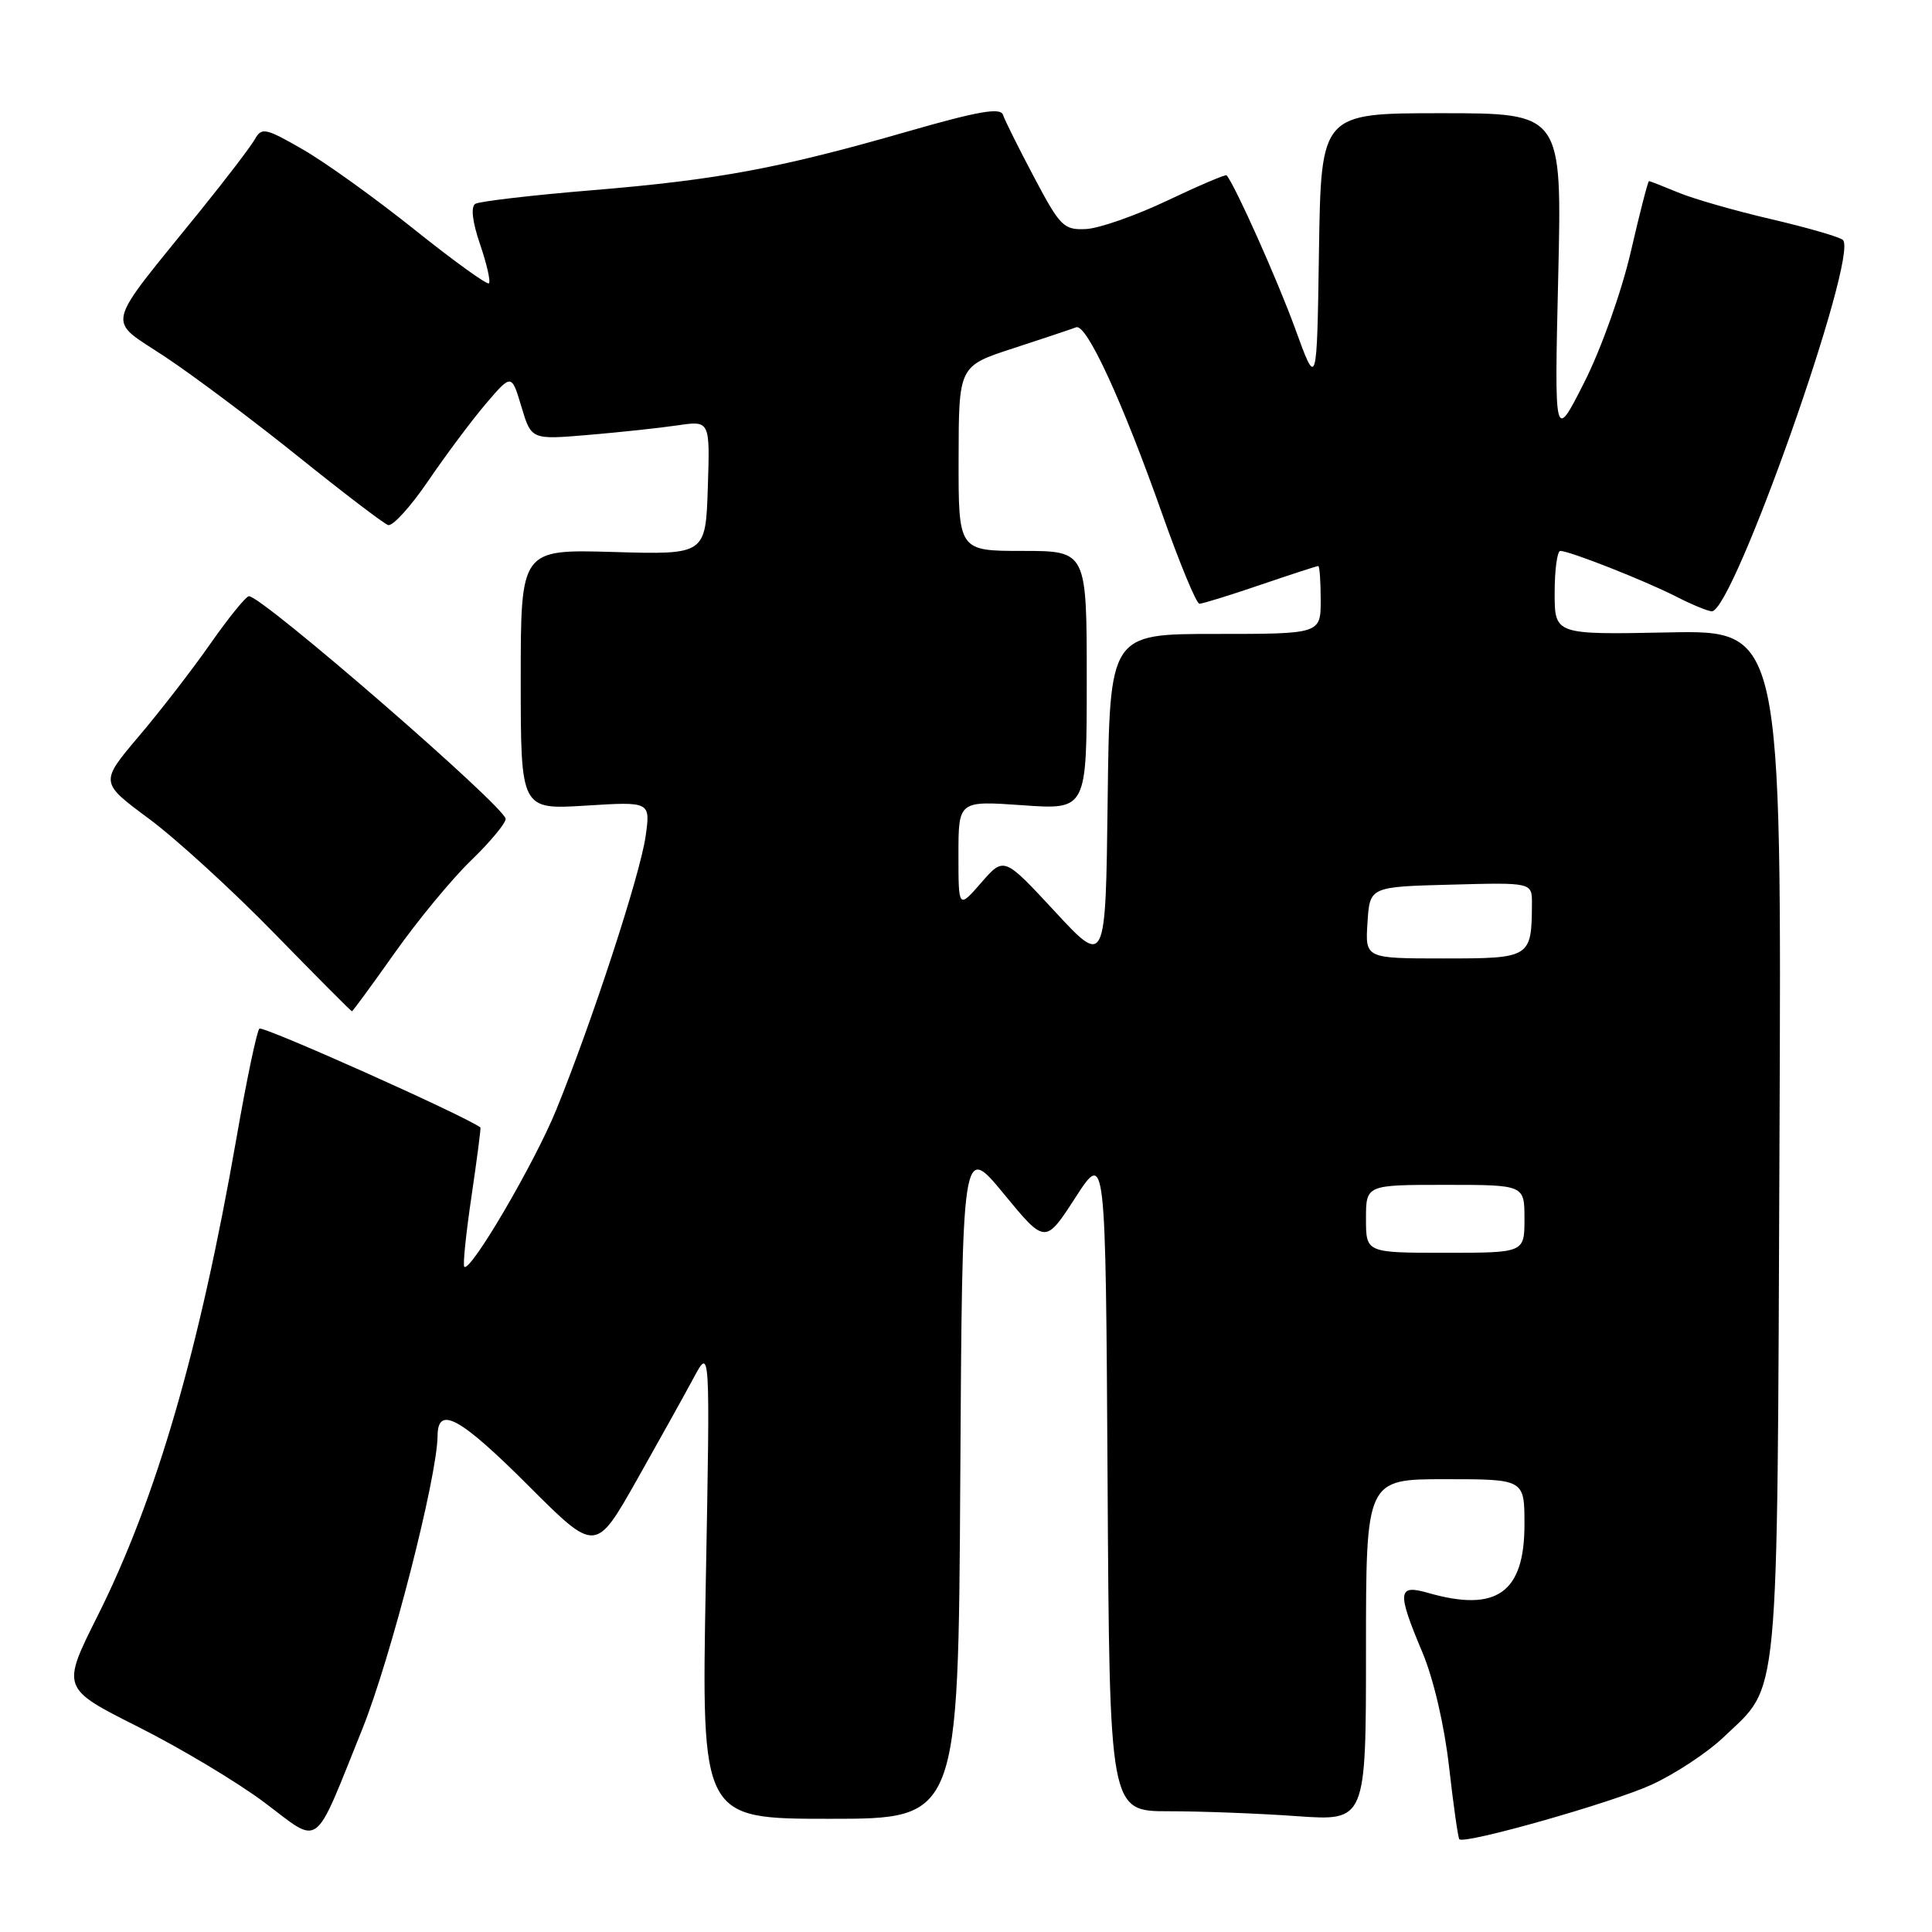 <?xml version="1.0" encoding="UTF-8" standalone="no"?>
<!DOCTYPE svg PUBLIC "-//W3C//DTD SVG 1.1//EN" "http://www.w3.org/Graphics/SVG/1.1/DTD/svg11.dtd" >
<svg xmlns="http://www.w3.org/2000/svg" xmlns:xlink="http://www.w3.org/1999/xlink" version="1.1" viewBox="0 0 256 256">
 <g >
 <path fill="currentColor"
d=" M 48.00 229.13 C 51.76 219.79 57.94 195.73 57.98 190.25 C 58.01 186.18 60.97 187.81 70.04 196.88 C 78.92 205.76 78.92 205.76 84.37 196.13 C 87.36 190.83 90.77 184.70 91.95 182.50 C 94.10 178.50 94.10 178.50 93.52 209.75 C 92.94 241.00 92.94 241.00 109.96 241.00 C 126.98 241.00 126.98 241.00 127.24 196.25 C 127.50 151.50 127.50 151.50 133.00 158.18 C 138.50 164.86 138.50 164.86 142.50 158.68 C 146.50 152.50 146.50 152.50 146.76 196.25 C 147.02 240.00 147.02 240.00 154.86 240.00 C 159.17 240.00 166.81 240.29 171.85 240.65 C 181.00 241.30 181.00 241.30 181.00 218.65 C 181.00 196.00 181.00 196.00 191.50 196.00 C 202.00 196.00 202.00 196.00 202.00 202.00 C 202.00 211.05 198.32 213.67 189.24 211.07 C 185.18 209.90 185.08 210.88 188.48 218.96 C 189.95 222.45 191.39 228.64 192.01 234.13 C 192.59 239.23 193.20 243.54 193.37 243.71 C 194.08 244.41 213.59 238.88 218.83 236.49 C 221.95 235.06 226.24 232.23 228.37 230.20 C 235.87 223.02 235.47 227.35 235.79 151.50 C 236.08 83.50 236.08 83.50 221.04 83.80 C 206.00 84.10 206.00 84.10 206.00 78.55 C 206.00 75.50 206.34 73.00 206.75 73.00 C 207.97 73.00 217.94 76.93 222.08 79.04 C 224.19 80.12 226.33 81.00 226.83 81.00 C 229.69 81.00 246.31 33.91 244.20 31.80 C 243.81 31.41 239.55 30.18 234.73 29.05 C 229.90 27.93 224.33 26.33 222.35 25.50 C 220.38 24.68 218.64 24.00 218.50 24.00 C 218.36 24.00 217.27 28.23 216.08 33.40 C 214.85 38.69 212.17 46.22 209.93 50.65 C 205.96 58.50 205.96 58.50 206.47 36.75 C 206.98 15.00 206.98 15.00 191.01 15.00 C 175.05 15.00 175.05 15.00 174.77 33.25 C 174.50 51.50 174.50 51.50 171.60 43.50 C 169.26 37.08 163.64 24.51 162.53 23.23 C 162.40 23.08 158.86 24.59 154.67 26.58 C 150.48 28.57 145.63 30.27 143.89 30.35 C 140.95 30.49 140.47 30.01 137.03 23.50 C 134.99 19.65 133.13 15.92 132.90 15.21 C 132.57 14.22 129.61 14.74 120.45 17.37 C 103.37 22.29 95.12 23.83 78.54 25.20 C 70.52 25.86 63.52 26.68 62.98 27.01 C 62.36 27.40 62.59 29.39 63.61 32.37 C 64.50 34.97 65.03 37.30 64.79 37.54 C 64.55 37.78 60.12 34.58 54.93 30.43 C 49.74 26.28 43.08 21.49 40.12 19.80 C 35.18 16.95 34.67 16.85 33.77 18.45 C 33.23 19.41 30.00 23.64 26.60 27.85 C 13.58 43.95 14.03 42.06 21.94 47.32 C 25.77 49.87 33.72 55.83 39.61 60.57 C 45.51 65.31 50.82 69.36 51.42 69.57 C 52.01 69.78 54.41 67.15 56.74 63.72 C 59.07 60.30 62.50 55.71 64.37 53.51 C 67.78 49.52 67.78 49.52 69.09 53.89 C 70.40 58.27 70.40 58.27 77.95 57.63 C 82.10 57.28 87.43 56.71 89.79 56.36 C 94.08 55.73 94.08 55.73 93.79 64.61 C 93.50 73.50 93.50 73.50 81.25 73.14 C 69.00 72.79 69.00 72.79 69.00 90.03 C 69.00 107.28 69.00 107.28 77.60 106.75 C 86.20 106.21 86.20 106.21 85.54 110.85 C 84.81 115.94 78.53 135.17 73.73 147.00 C 70.84 154.10 62.32 168.66 61.52 167.85 C 61.31 167.65 61.75 163.43 62.48 158.49 C 63.21 153.55 63.74 149.45 63.66 149.39 C 61.36 147.74 34.80 135.87 34.37 136.30 C 34.03 136.64 32.67 143.12 31.35 150.71 C 26.43 178.89 20.72 198.55 12.94 214.10 C 8.13 223.70 8.13 223.70 18.31 228.82 C 23.92 231.64 31.42 236.13 35.00 238.81 C 42.62 244.53 41.43 245.41 48.00 229.13 Z  M 52.31 126.25 C 55.32 121.99 59.86 116.49 62.39 114.04 C 64.93 111.59 67.00 109.10 67.00 108.51 C 67.00 106.97 34.77 79.00 32.99 79.00 C 32.60 79.00 30.32 81.81 27.91 85.25 C 25.51 88.69 21.22 94.24 18.38 97.58 C 13.23 103.67 13.23 103.67 19.74 108.49 C 23.32 111.14 30.79 117.97 36.34 123.66 C 41.89 129.35 46.52 134.00 46.63 134.00 C 46.74 134.00 49.30 130.51 52.31 126.25 Z  M 181.00 161.50 C 181.00 157.00 181.00 157.00 191.50 157.00 C 202.00 157.00 202.00 157.00 202.00 161.50 C 202.00 166.00 202.00 166.00 191.50 166.00 C 181.00 166.00 181.00 166.00 181.00 161.50 Z  M 139.77 120.77 C 133.03 113.50 133.03 113.50 130.02 116.96 C 127.00 120.42 127.00 120.42 127.00 113.26 C 127.00 106.10 127.00 106.10 135.50 106.70 C 144.00 107.30 144.00 107.30 144.00 90.15 C 144.00 73.00 144.00 73.00 135.50 73.00 C 127.00 73.00 127.00 73.00 127.02 60.75 C 127.04 48.50 127.04 48.50 134.27 46.15 C 138.25 44.85 141.99 43.60 142.59 43.37 C 143.96 42.83 148.69 53.08 154.05 68.25 C 156.34 74.71 158.53 80.00 158.93 80.00 C 159.33 80.00 162.96 78.88 167.00 77.50 C 171.04 76.12 174.50 75.00 174.68 75.00 C 174.85 75.00 175.00 77.03 175.00 79.50 C 175.00 84.00 175.00 84.00 161.02 84.00 C 147.04 84.00 147.04 84.00 146.77 106.02 C 146.50 128.04 146.50 128.04 139.77 120.77 Z  M 181.20 122.25 C 181.50 117.50 181.50 117.50 192.25 117.22 C 203.00 116.93 203.00 116.93 202.99 119.72 C 202.95 126.92 202.82 127.00 191.33 127.00 C 180.89 127.00 180.89 127.00 181.20 122.25 Z "/>
</g>
</svg>
